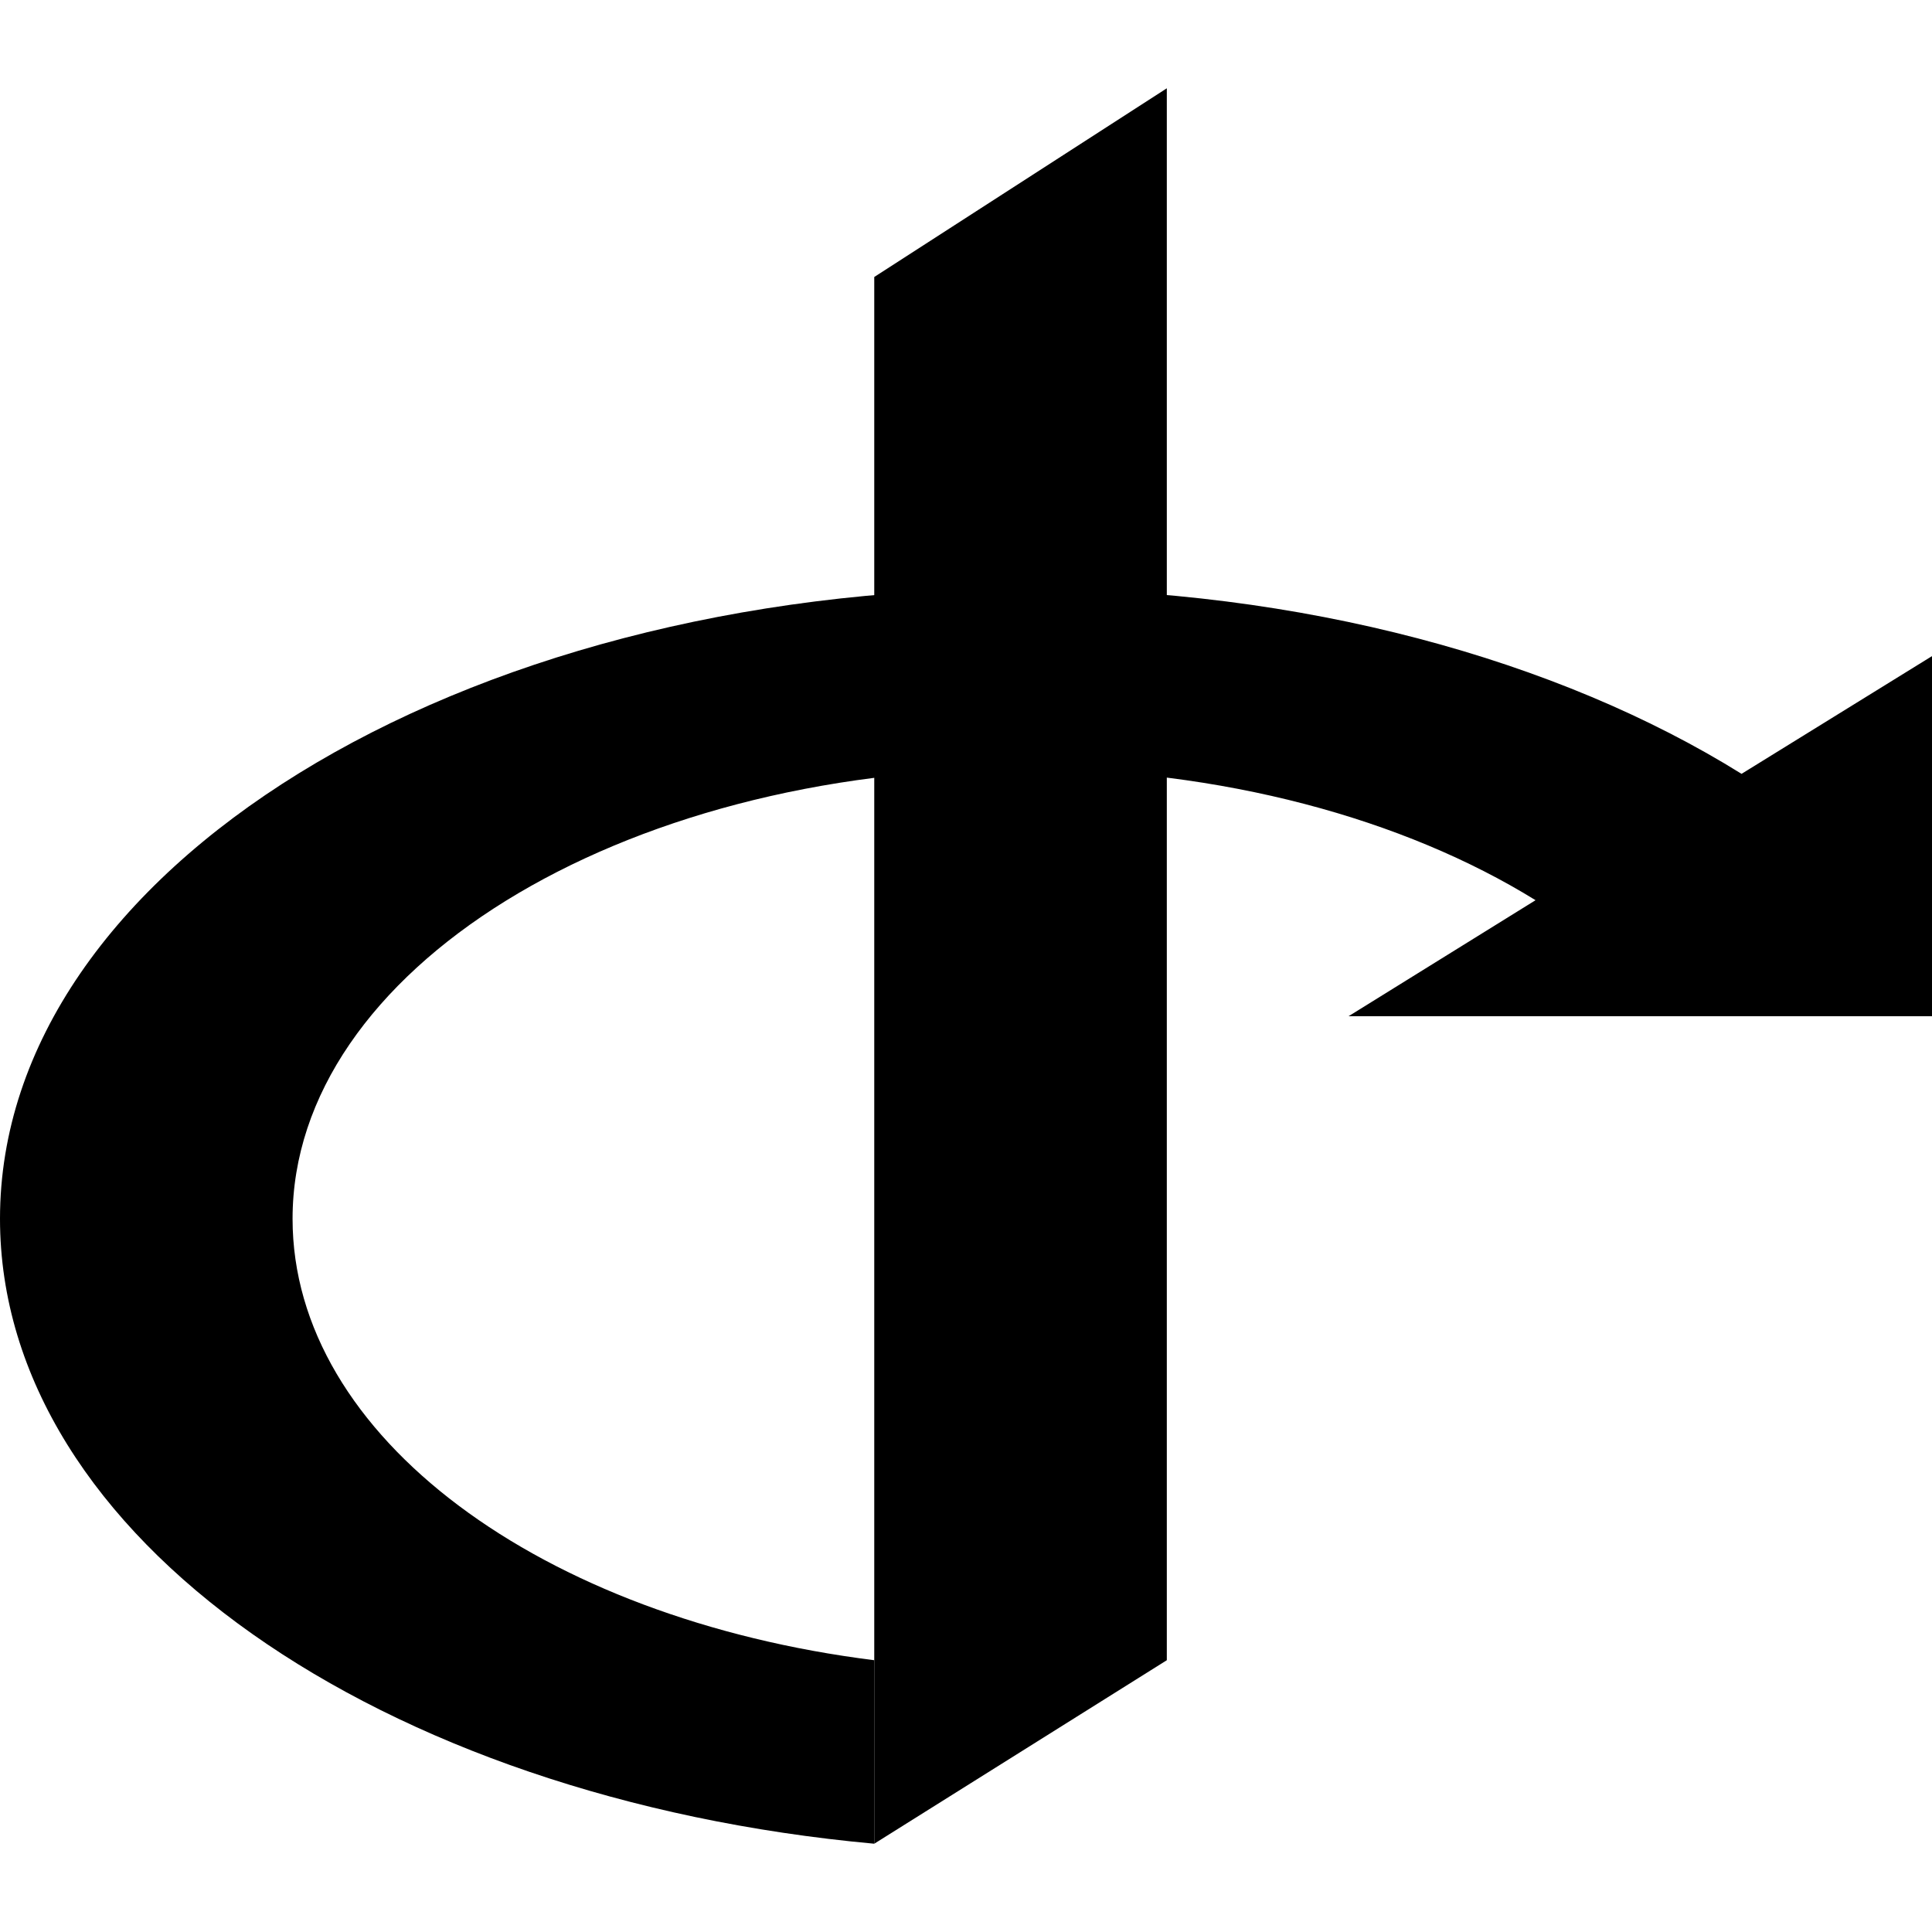 <svg xmlns="http://www.w3.org/2000/svg" version="1.0" width="16" height="16" viewBox="0 0 322 1111.2"><g stroke-width="5.76"><path d="M607.07 445.08c-105.54-65.72-252.9-106.54-414.2-106.54-324.6 0-587.47 162.3-587.47 362.43 0 183.21 219.05 333.56 502.83 359.45V954.88c-191.18-23.9-334.56-128.45-334.56-253.9 0-142.4 187.2-258.89 419.2-258.89 115.5 0 220.04 28.88 295.71 75.67l-107.53 66.72H716.6V377.37z"/><path d="M108.23 159.31v901.11L276.5 954.88V50.78z"/></g></svg>